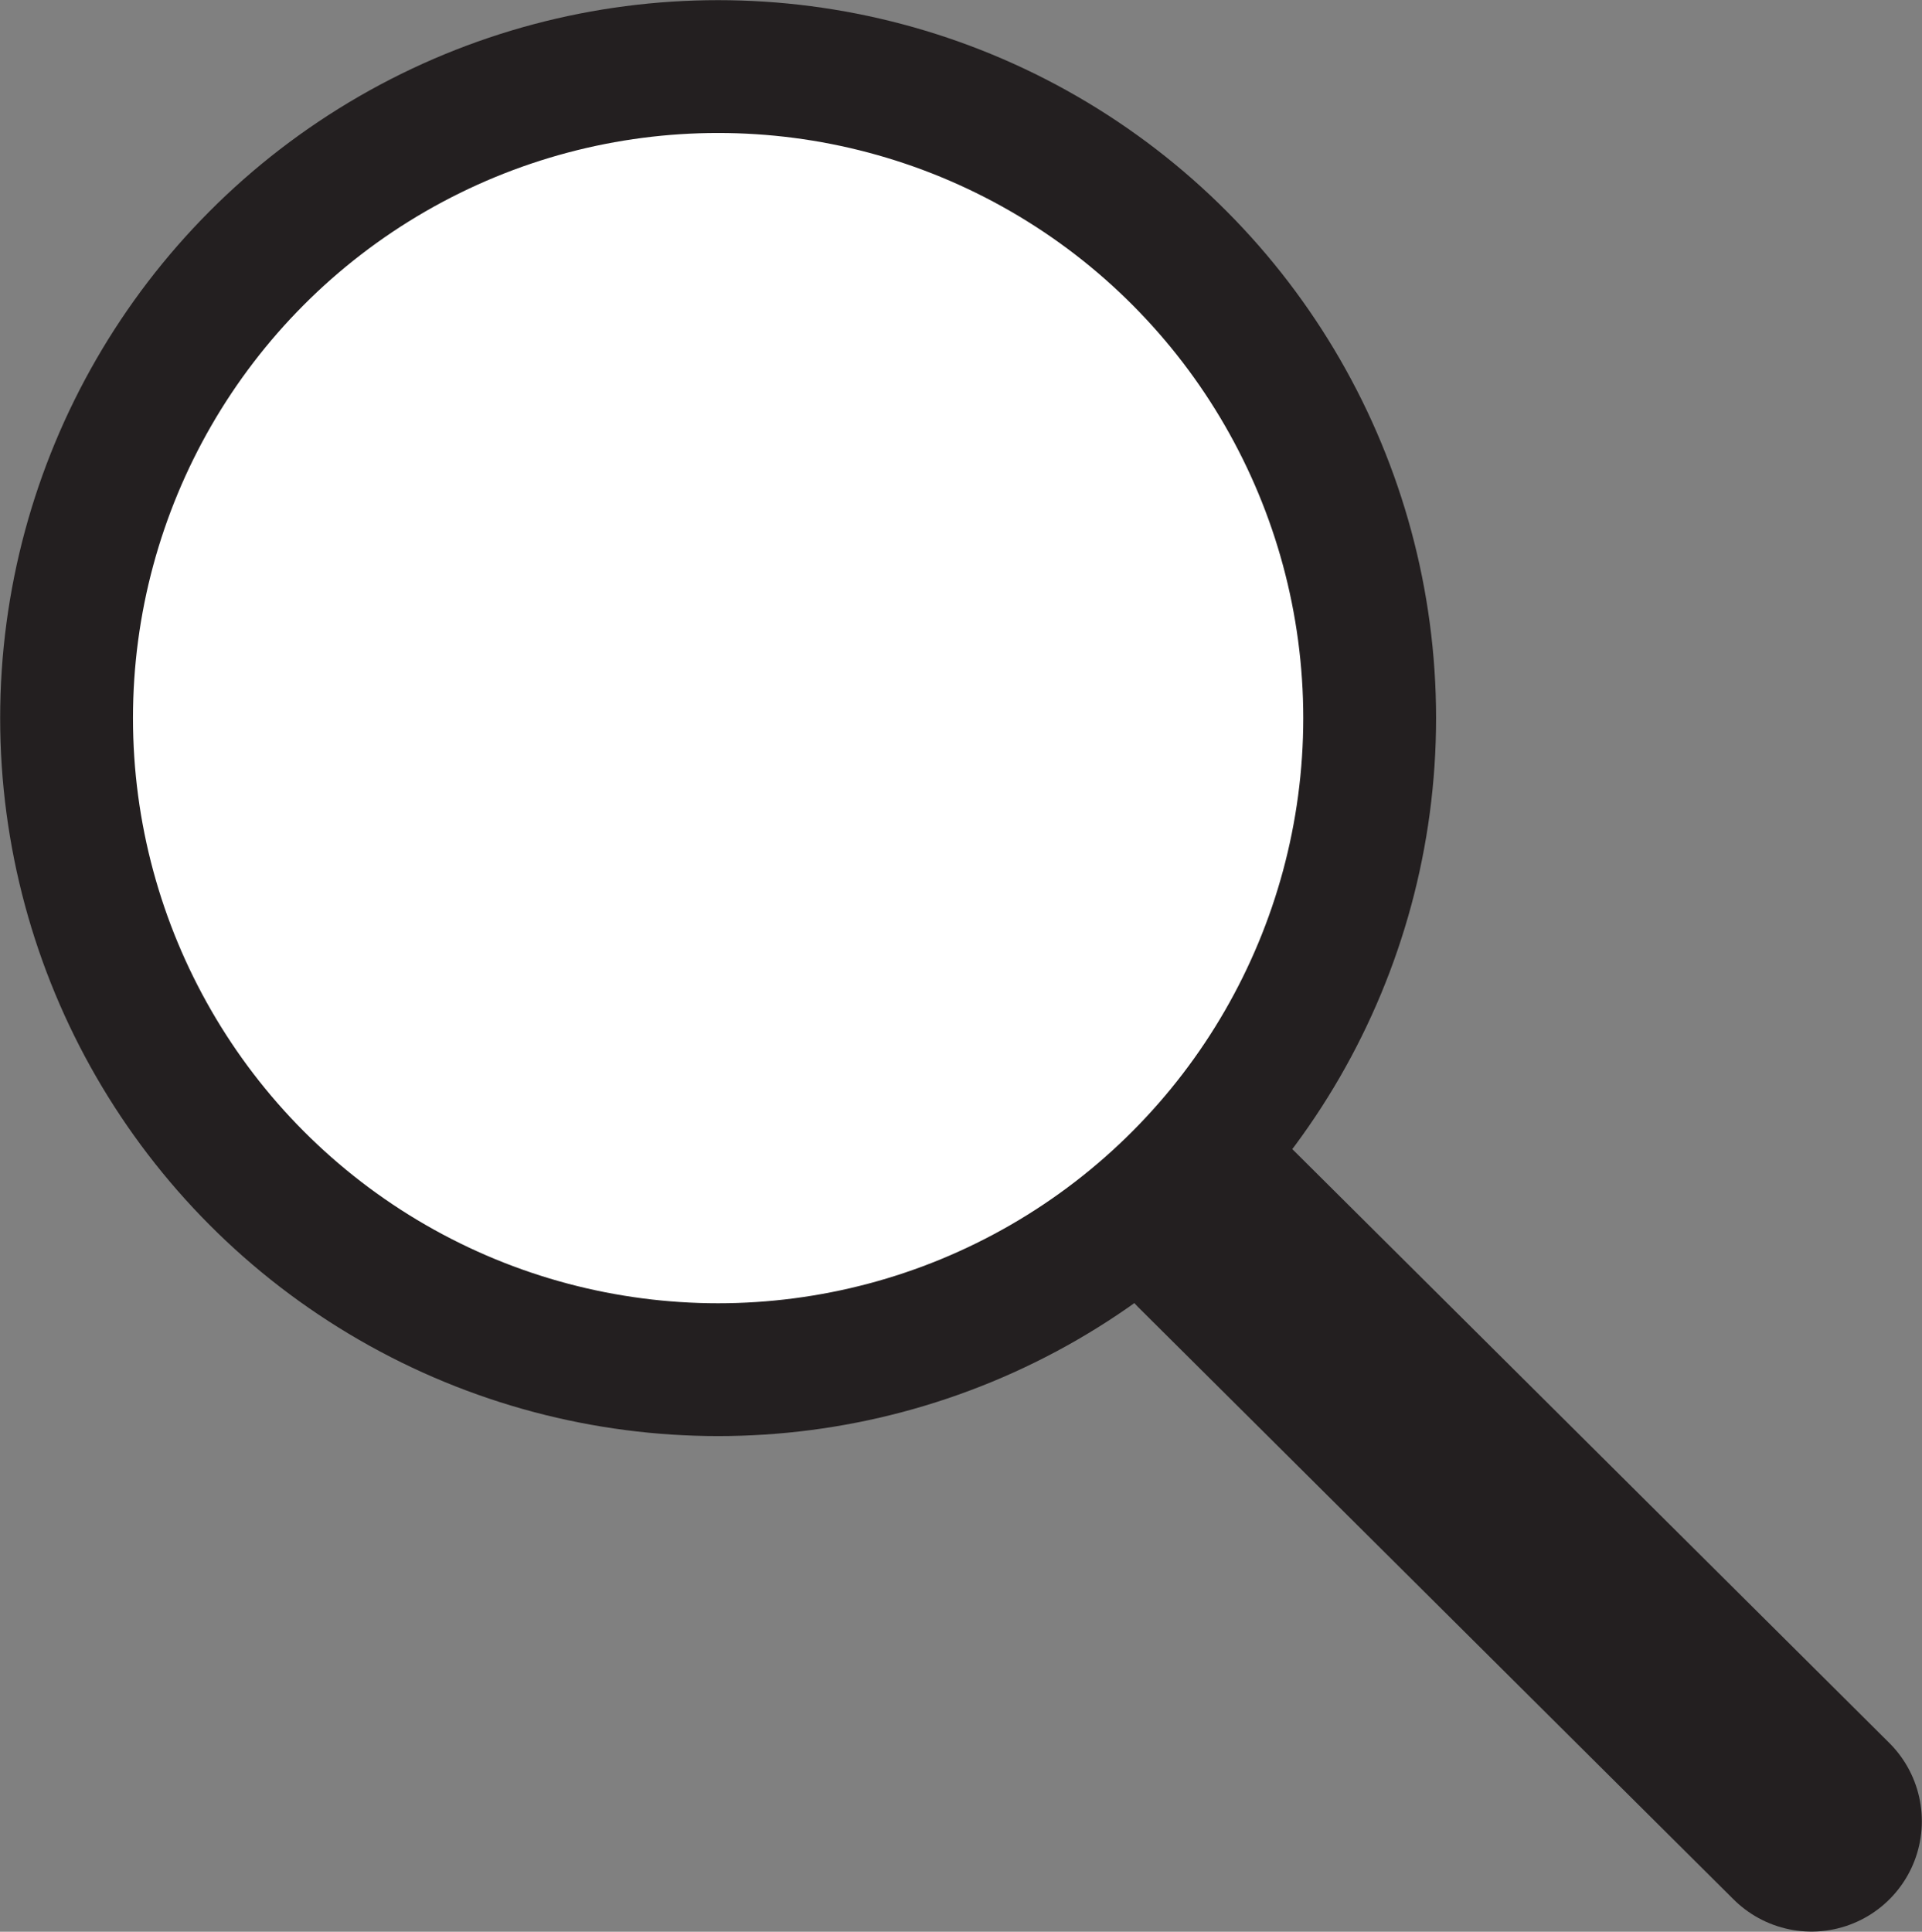 <?xml version="1.0" encoding="UTF-8"?>
<svg id="Layer_2" data-name="Layer 2" xmlns="http://www.w3.org/2000/svg" viewBox="0 0 61.21 61.52">
  <rect x="0" y="0" width="61.21" height="61.52" fill="#808080" stroke="none"/>
  <defs>
    <style>
      .cls-1 {
        fill: #fff;
        stroke-width: 4.23px;
      }

      .cls-1, .cls-2 {
        stroke: #231f20;
        stroke-miterlimit: 10;
      }

      .cls-2 {
        fill: none;
        stroke-linecap: round;
        stroke-width: 7.03px;
      }
    </style>
  </defs>
  <g id="Layer_1-2" data-name="Layer 1">
    <g>
      <circle class="cls-1" cx="22.87" cy="22.87" r="20.75"/>
      <line class="cls-2" x1="38.74" y1="39.15" x2="57.69" y2="58"/>
    </g>
  </g>
</svg>